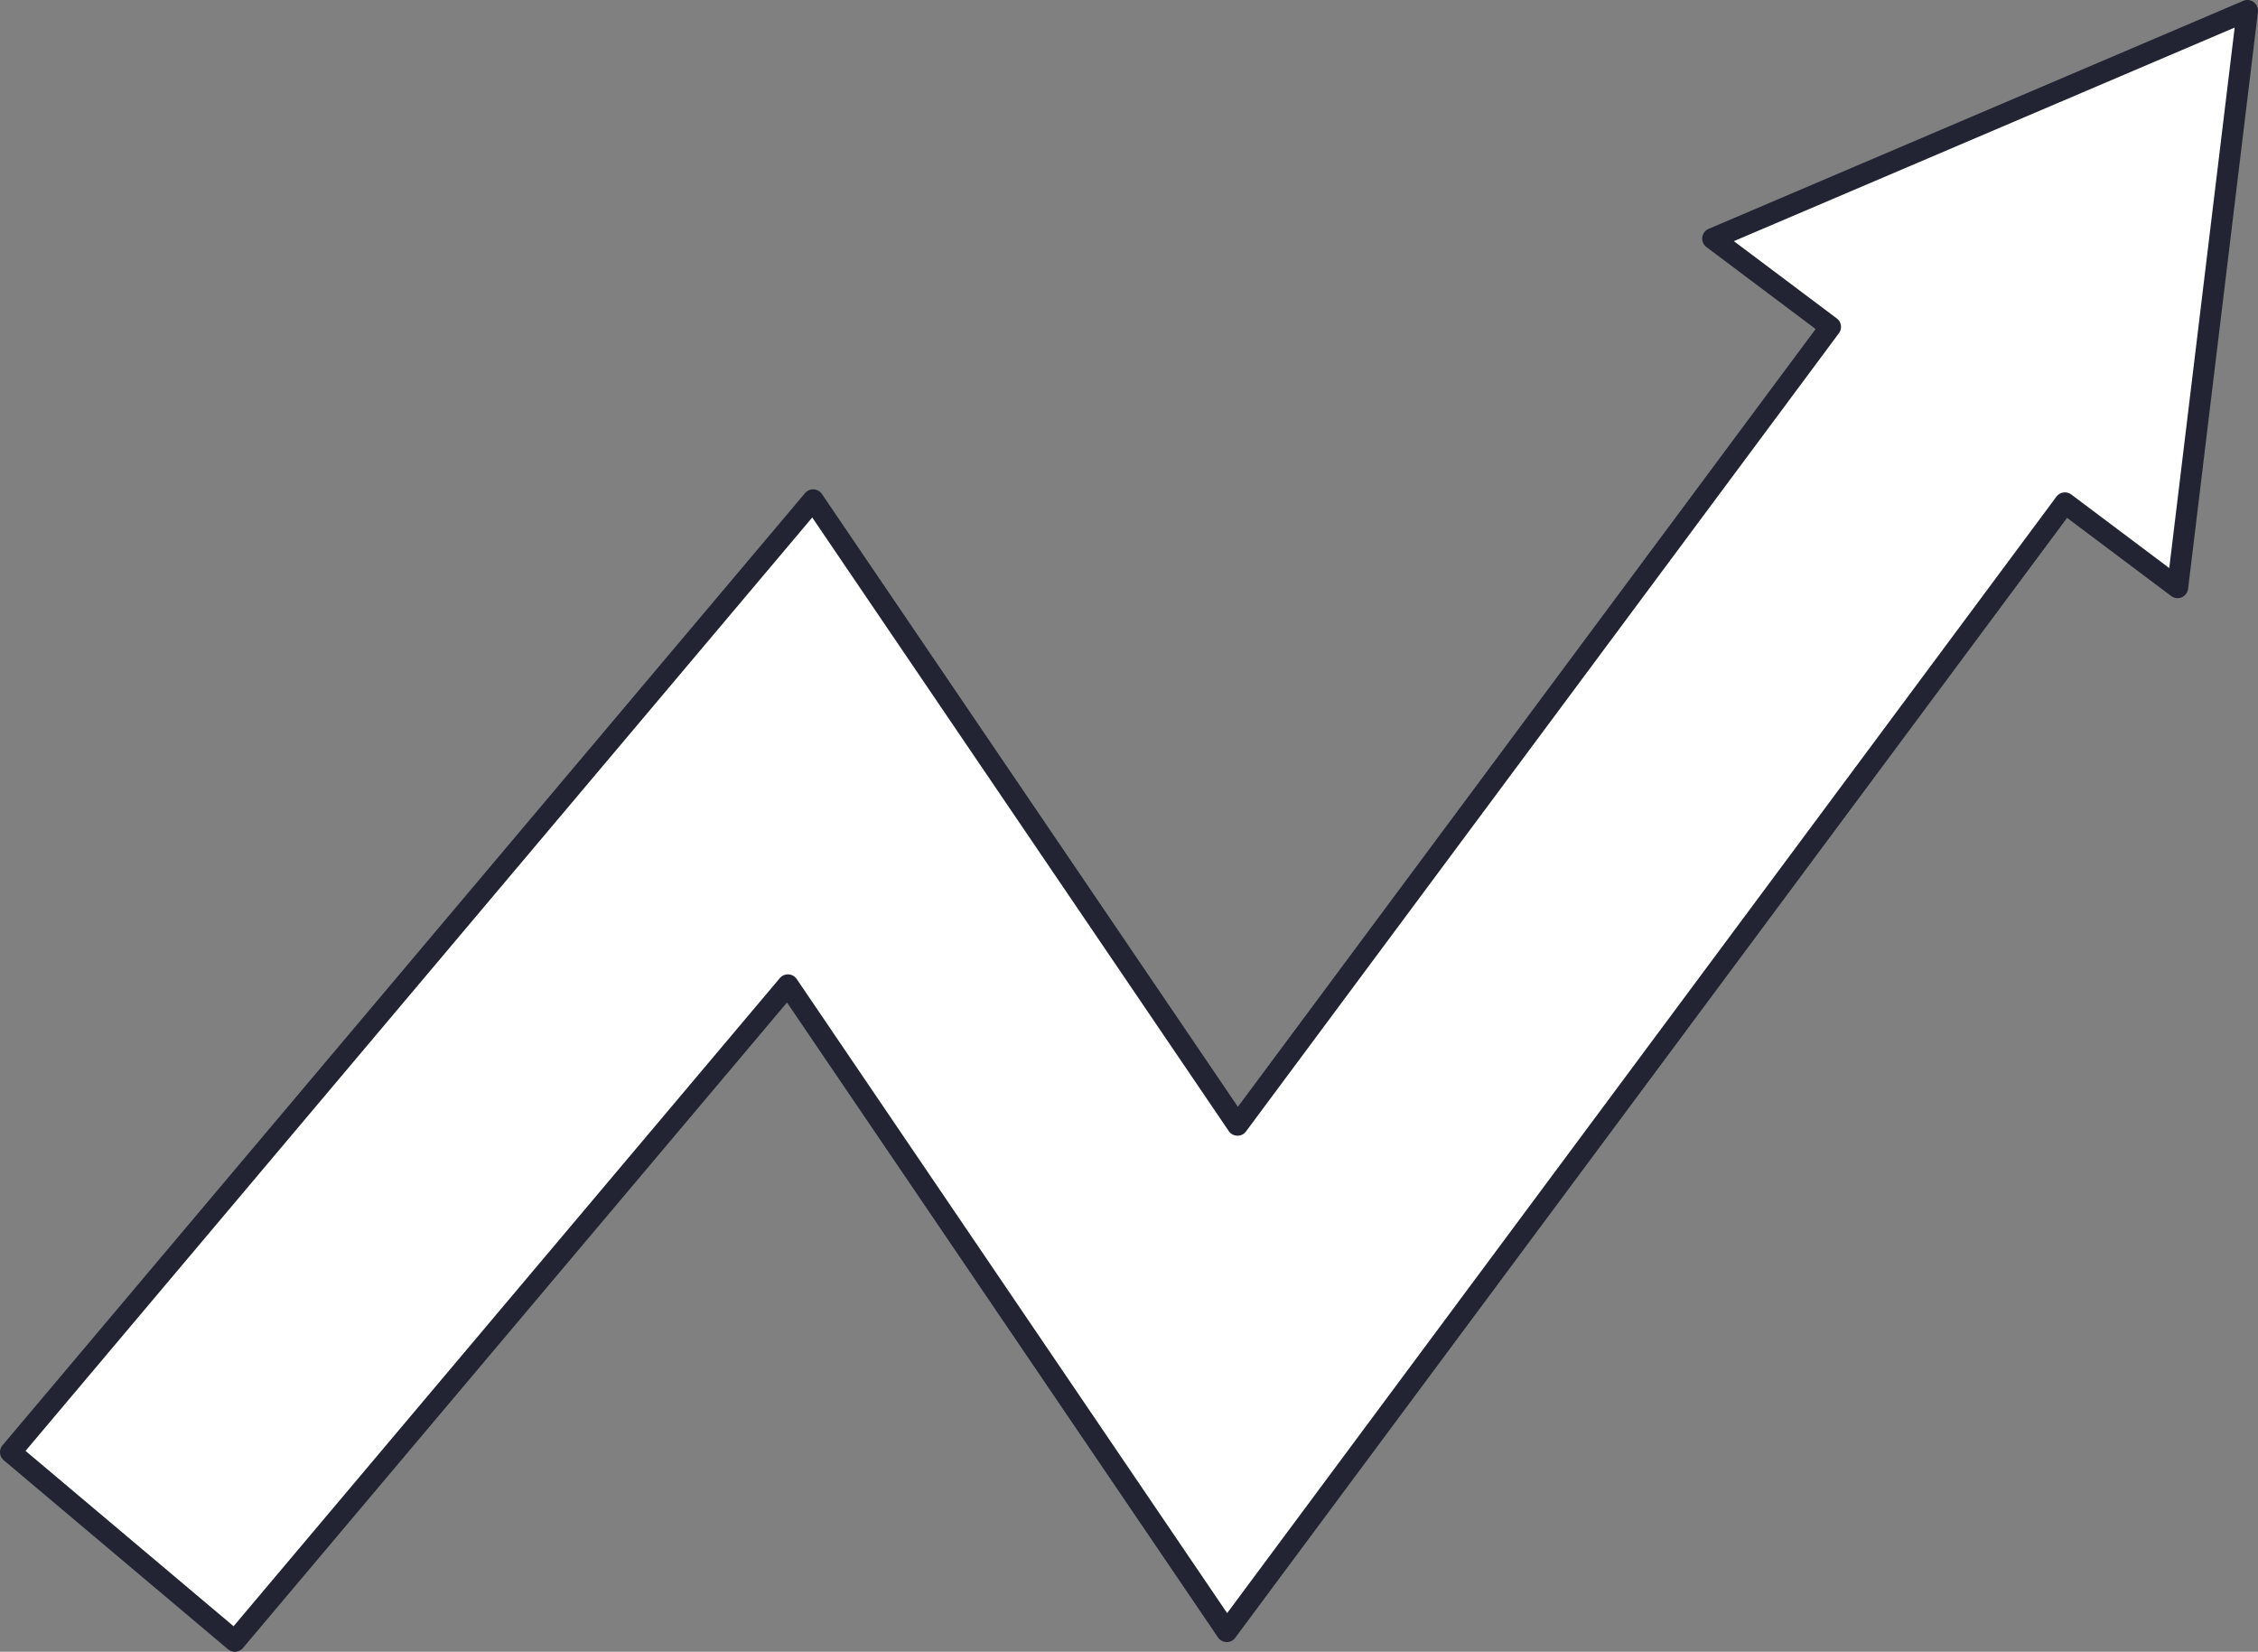 <svg height="467.465" viewBox="0 0 639.05 467.465" width="639.05" xmlns="http://www.w3.org/2000/svg"><rect x="0" y="0" width="639.05" height="467.465" fill="#808080" stroke="none"/><path d="m636.05 3-151.291 64.524 33.276 24.986-167.804 225.906-120.099-176.925-227.132 269.484 63.465 53.49 156.526-185.712 124.195 182.956 237.221-319.361 31.877 23.936z" fill="#fff"/><path d="m66.463 467.465a2.992 2.992 0 0 1 -1.932-.706l-63.465-53.491a3 3 0 0 1 -.36-4.227l227.132-269.484a3 3 0 0 1 4.776.249l117.728 173.43 163.505-220.118-30.89-23.194a3 3 0 0 1 .625-5.16l151.291-64.524a3 3 0 0 1 4.155 3.12l-19.765 163.284a3 3 0 0 1 -4.781 2.039l-29.465-22.125-235.423 316.942a2.871 2.871 0 0 1 -2.472 1.21 3 3 0 0 1 -2.419-1.315l-121.97-179.681-153.974 182.686a3 3 0 0 1 -2.296 1.065zm-59.235-56.851 58.877 49.623 154.595-183.418a3.033 3.033 0 0 1 2.451-1.062 3 3 0 0 1 2.326 1.311l121.823 179.461 234.7-315.97a3 3 0 0 1 4.21-.61l27.723 20.816 18.514-152.965-141.732 60.445 29.121 21.866a3 3 0 0 1 .606 4.189l-167.8 225.9a2.893 2.893 0 0 1 -2.472 1.21 3 3 0 0 1 -2.419-1.315l-117.877-173.643z" fill="#222433"/></svg>